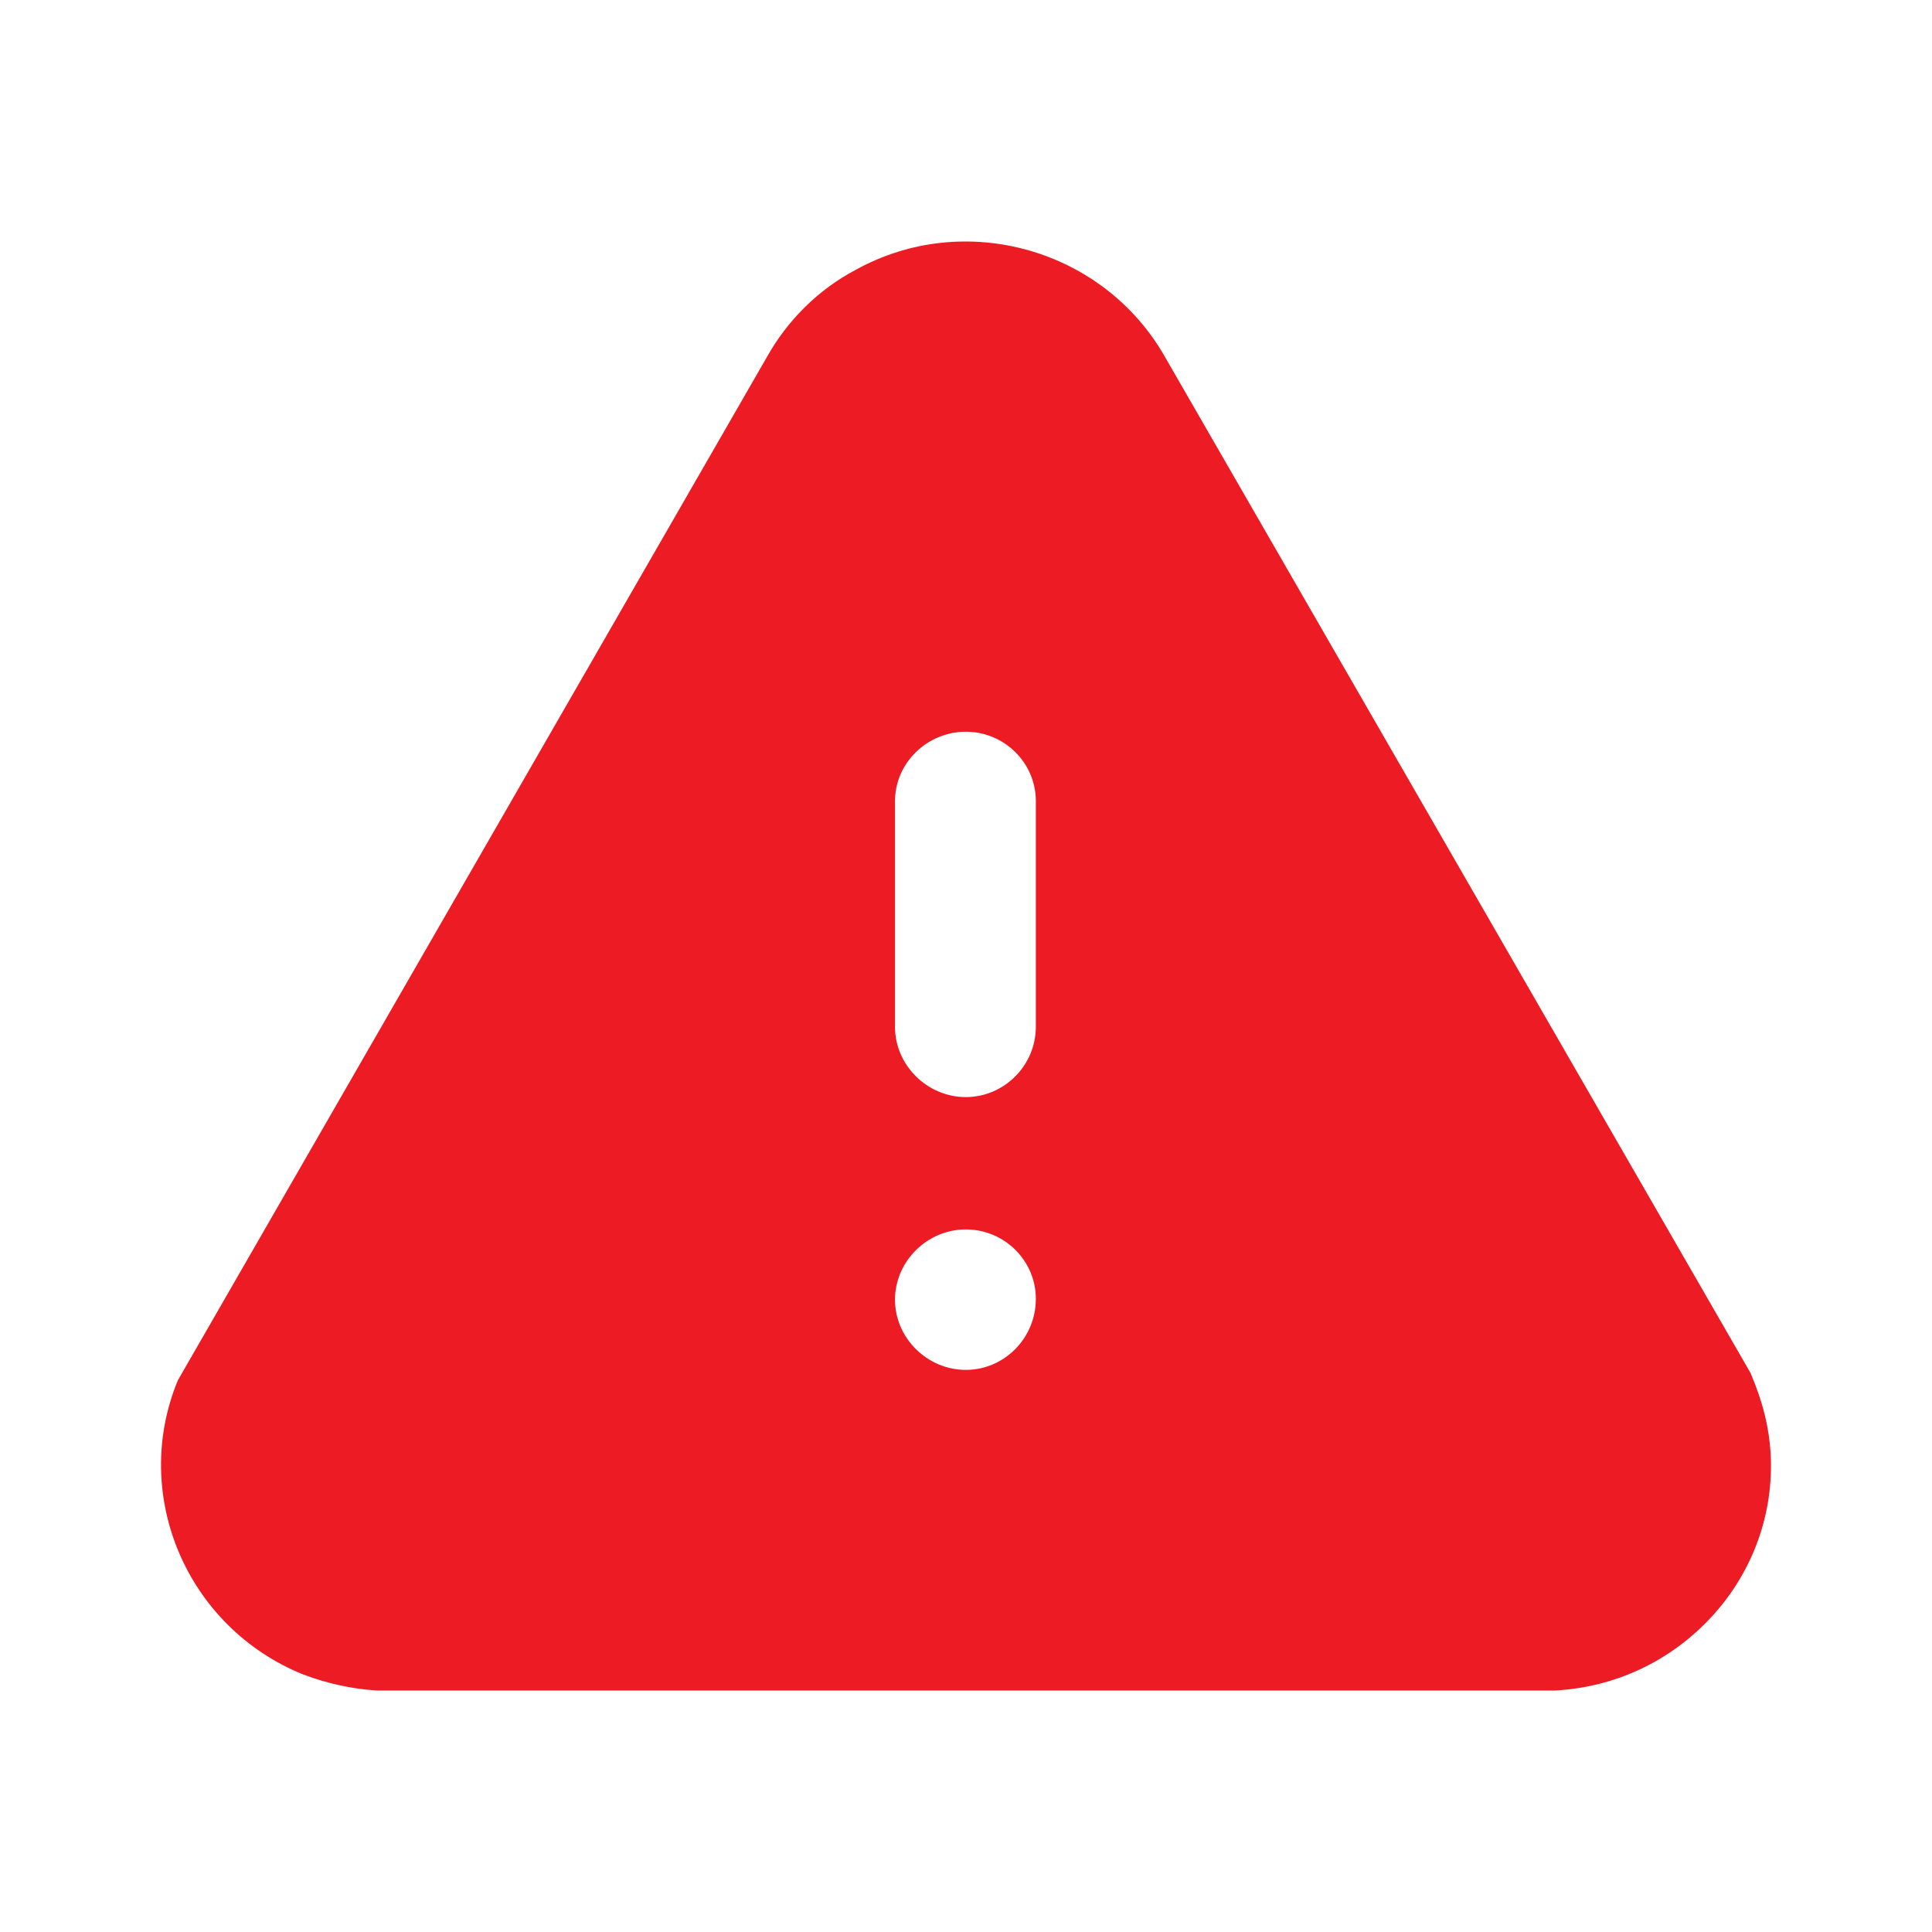 <svg width="20" height="20" viewBox="0 0 20 20" fill="none" xmlns="http://www.w3.org/2000/svg">
<path d="M8.857 2.794C9.99 2.166 11.431 2.579 12.064 3.702L18.122 14.214C18.255 14.528 18.313 14.783 18.33 15.048C18.363 15.668 18.147 16.27 17.722 16.733C17.297 17.195 16.722 17.467 16.097 17.5H3.899C3.641 17.484 3.383 17.426 3.141 17.335C1.933 16.848 1.35 15.477 1.841 14.289L7.94 3.694C8.148 3.322 8.465 3.001 8.857 2.794ZM9.998 12.727C9.598 12.727 9.265 13.057 9.265 13.455C9.265 13.85 9.598 14.181 9.998 14.181C10.398 14.181 10.723 13.85 10.723 13.446C10.723 13.05 10.398 12.727 9.998 12.727ZM9.998 7.575C9.598 7.575 9.265 7.897 9.265 8.294V10.63C9.265 11.026 9.598 11.357 9.998 11.357C10.398 11.357 10.723 11.026 10.723 10.63V8.294C10.723 7.897 10.398 7.575 9.998 7.575Z" fill="#ED1C24"/>
</svg>
